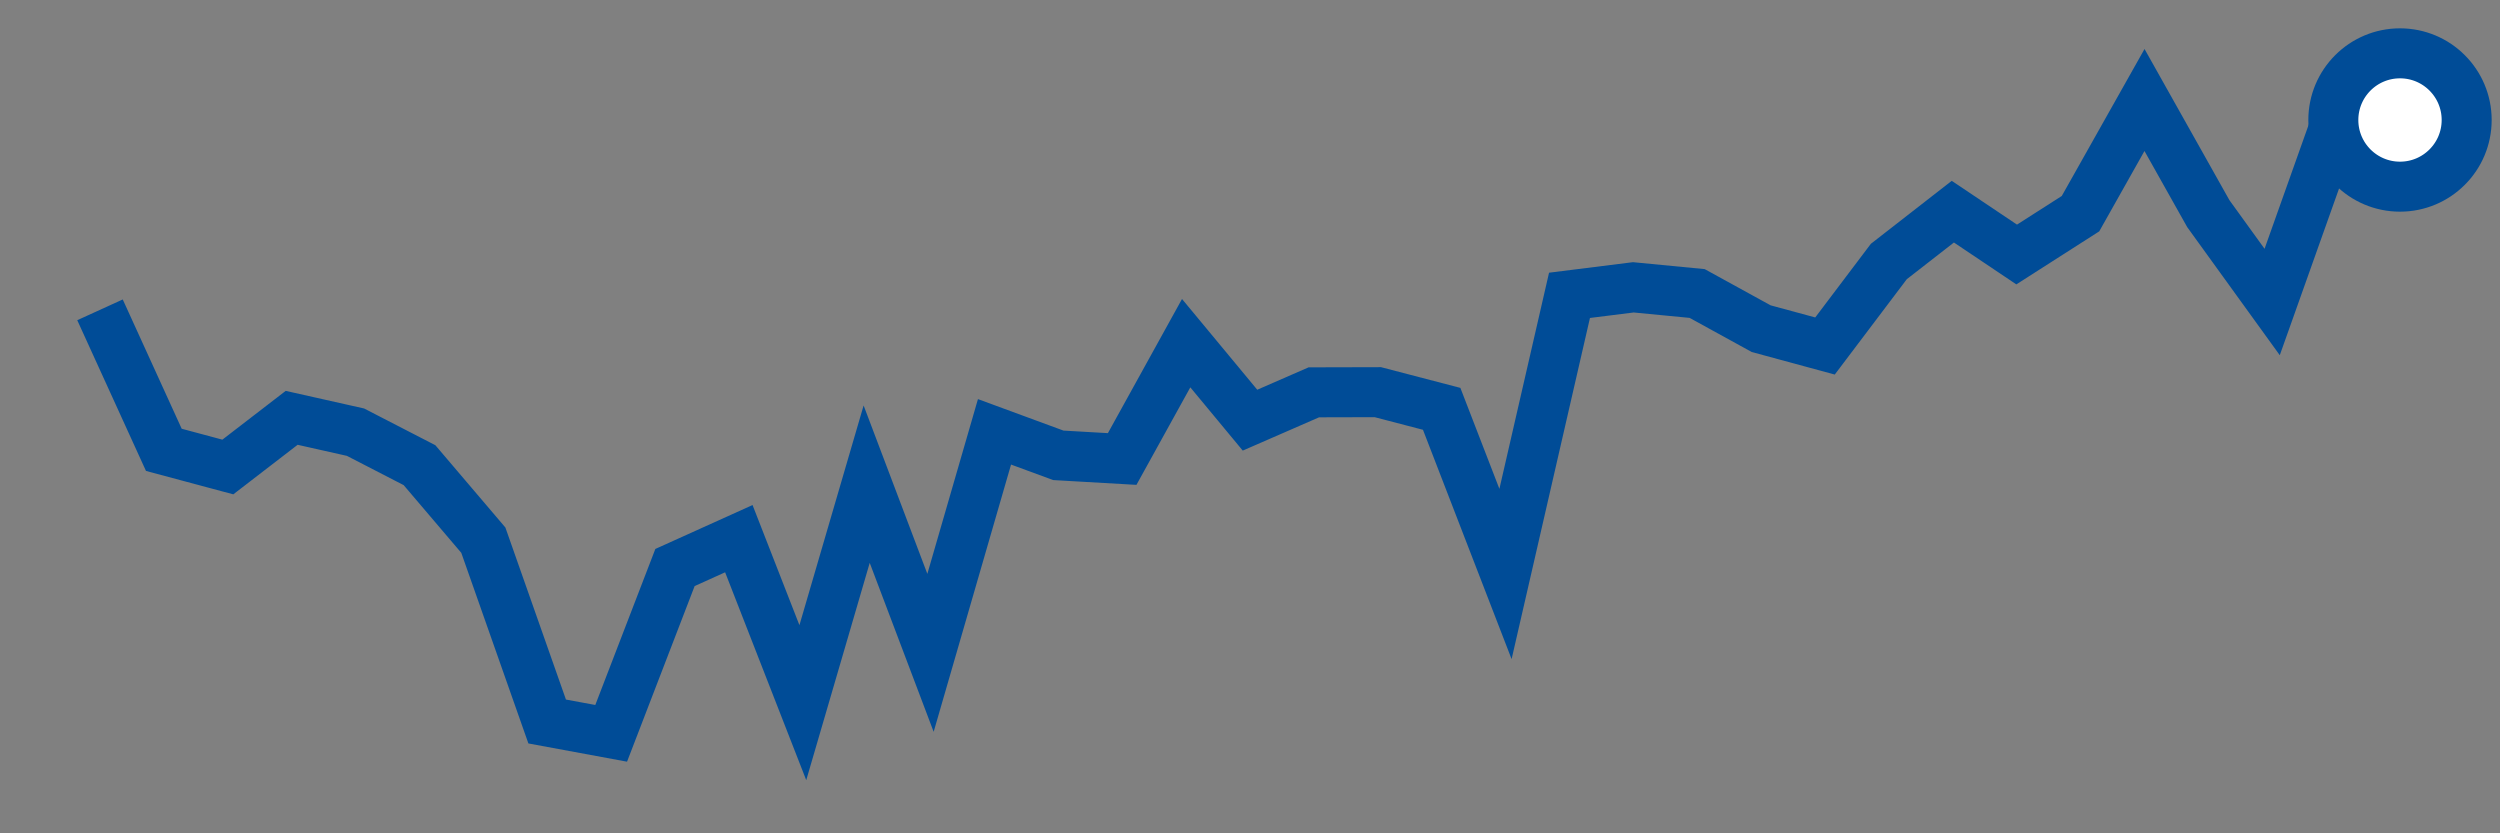 <svg  height = "50"  width = "150"  version = "1.1"  xmlns = "http://www.w3.org/2000/svg">
<rect width="100%" height="100%" fill="#808080" stroke="none"/>
<polyline points="6,18.59 9.83,26.99 13.67,28.02 17.5,25.07 21.33,25.93 25.17,27.91 29,32.41 32.83,43.29 36.67,44 40.5,34.05 44.33,32.32 48.17,42.16 52,29.05 55.83,39.17 59.67,25.91 63.5,27.32 67.33,27.54 71.17,20.59 75,25.21 78.83,23.54 82.67,23.53 86.5,24.53 90.33,34.44 94.17,17.72 98,17.24 101.83,17.61 105.67,19.72 109.5,20.76 113.33,15.69 117.17,12.7 121,15.27 124.83,12.82 128.67,6 132.5,12.82 136.33,18.12 140.17,7.32 144,7.2" style="fill:none;stroke:#004C97;stroke-width:3" />
<circle cx="144" cy="7.2" r="4" fill="white" stroke = "#004C97" stroke-width="3"/>
</svg>
